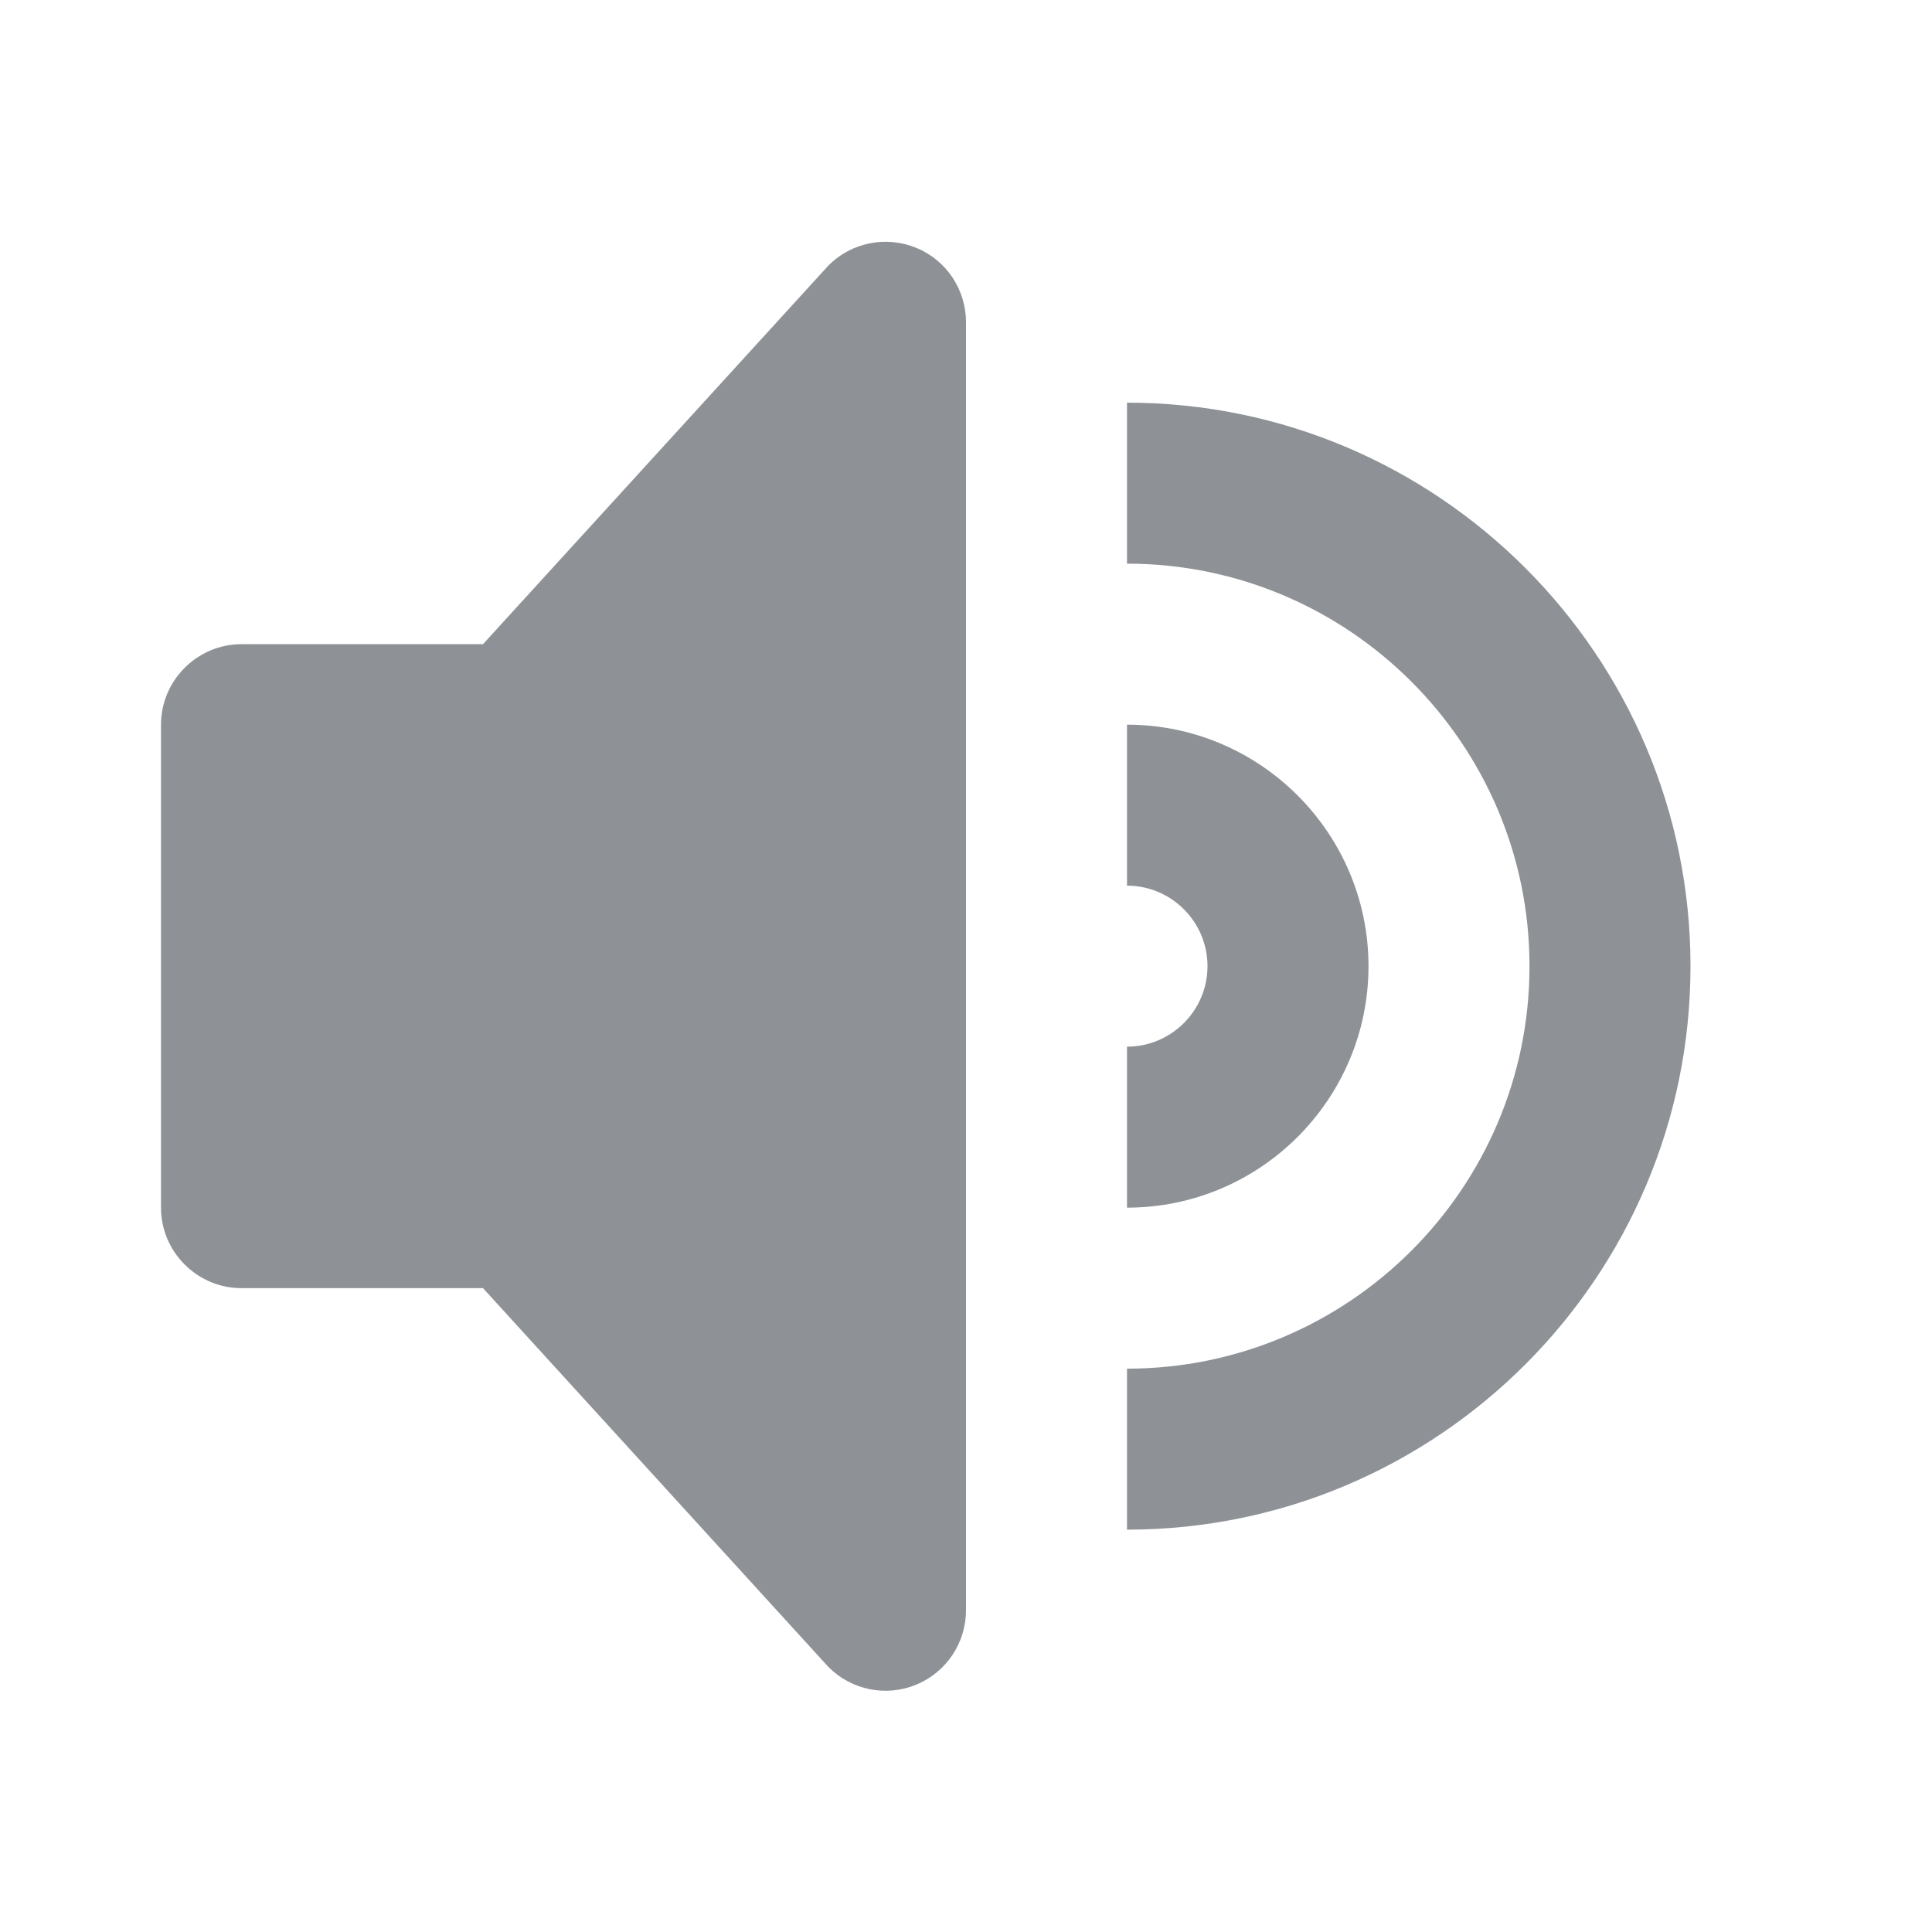 <svg xmlns:xlink="http://www.w3.org/1999/xlink" xmlns="http://www.w3.org/2000/svg" class="icon-2W8DHg" aria-hidden="true" role="img" width="24" height="24" viewBox="0 0 24 24"><path fill="#8E9297" fill-rule="evenodd" clip-rule="evenodd" d="M11.383 3.079C11.009 2.925 10.579 3.01 10.293 3.296L6 8.002H3C2.45 8.002 2 8.453 2 9.002V15.002C2 15.552 2.45 16.002 3 16.002H6L10.293 20.71C10.579 20.996 11.009 21.082 11.383 20.927C11.757 20.772 12 20.407 12 20.002V4.002C12 3.599 11.757 3.232 11.383 3.079ZM14 5.002V7.002C16.757 7.002 19 9.246 19 12.002C19 14.759 16.757 17.002 14 17.002V19.002C17.86 19.002 21 15.863 21 12.002C21 8.143 17.86 5.002 14 5.002ZM14 9.002C15.654 9.002 17 10.349 17 12.002C17 13.657 15.654 15.002 14 15.002V13.002C14.551 13.002 15 12.553 15 12.002C15 11.451 14.551 11.002 14 11.002V9.002Z" aria-hidden="true"></path></svg>